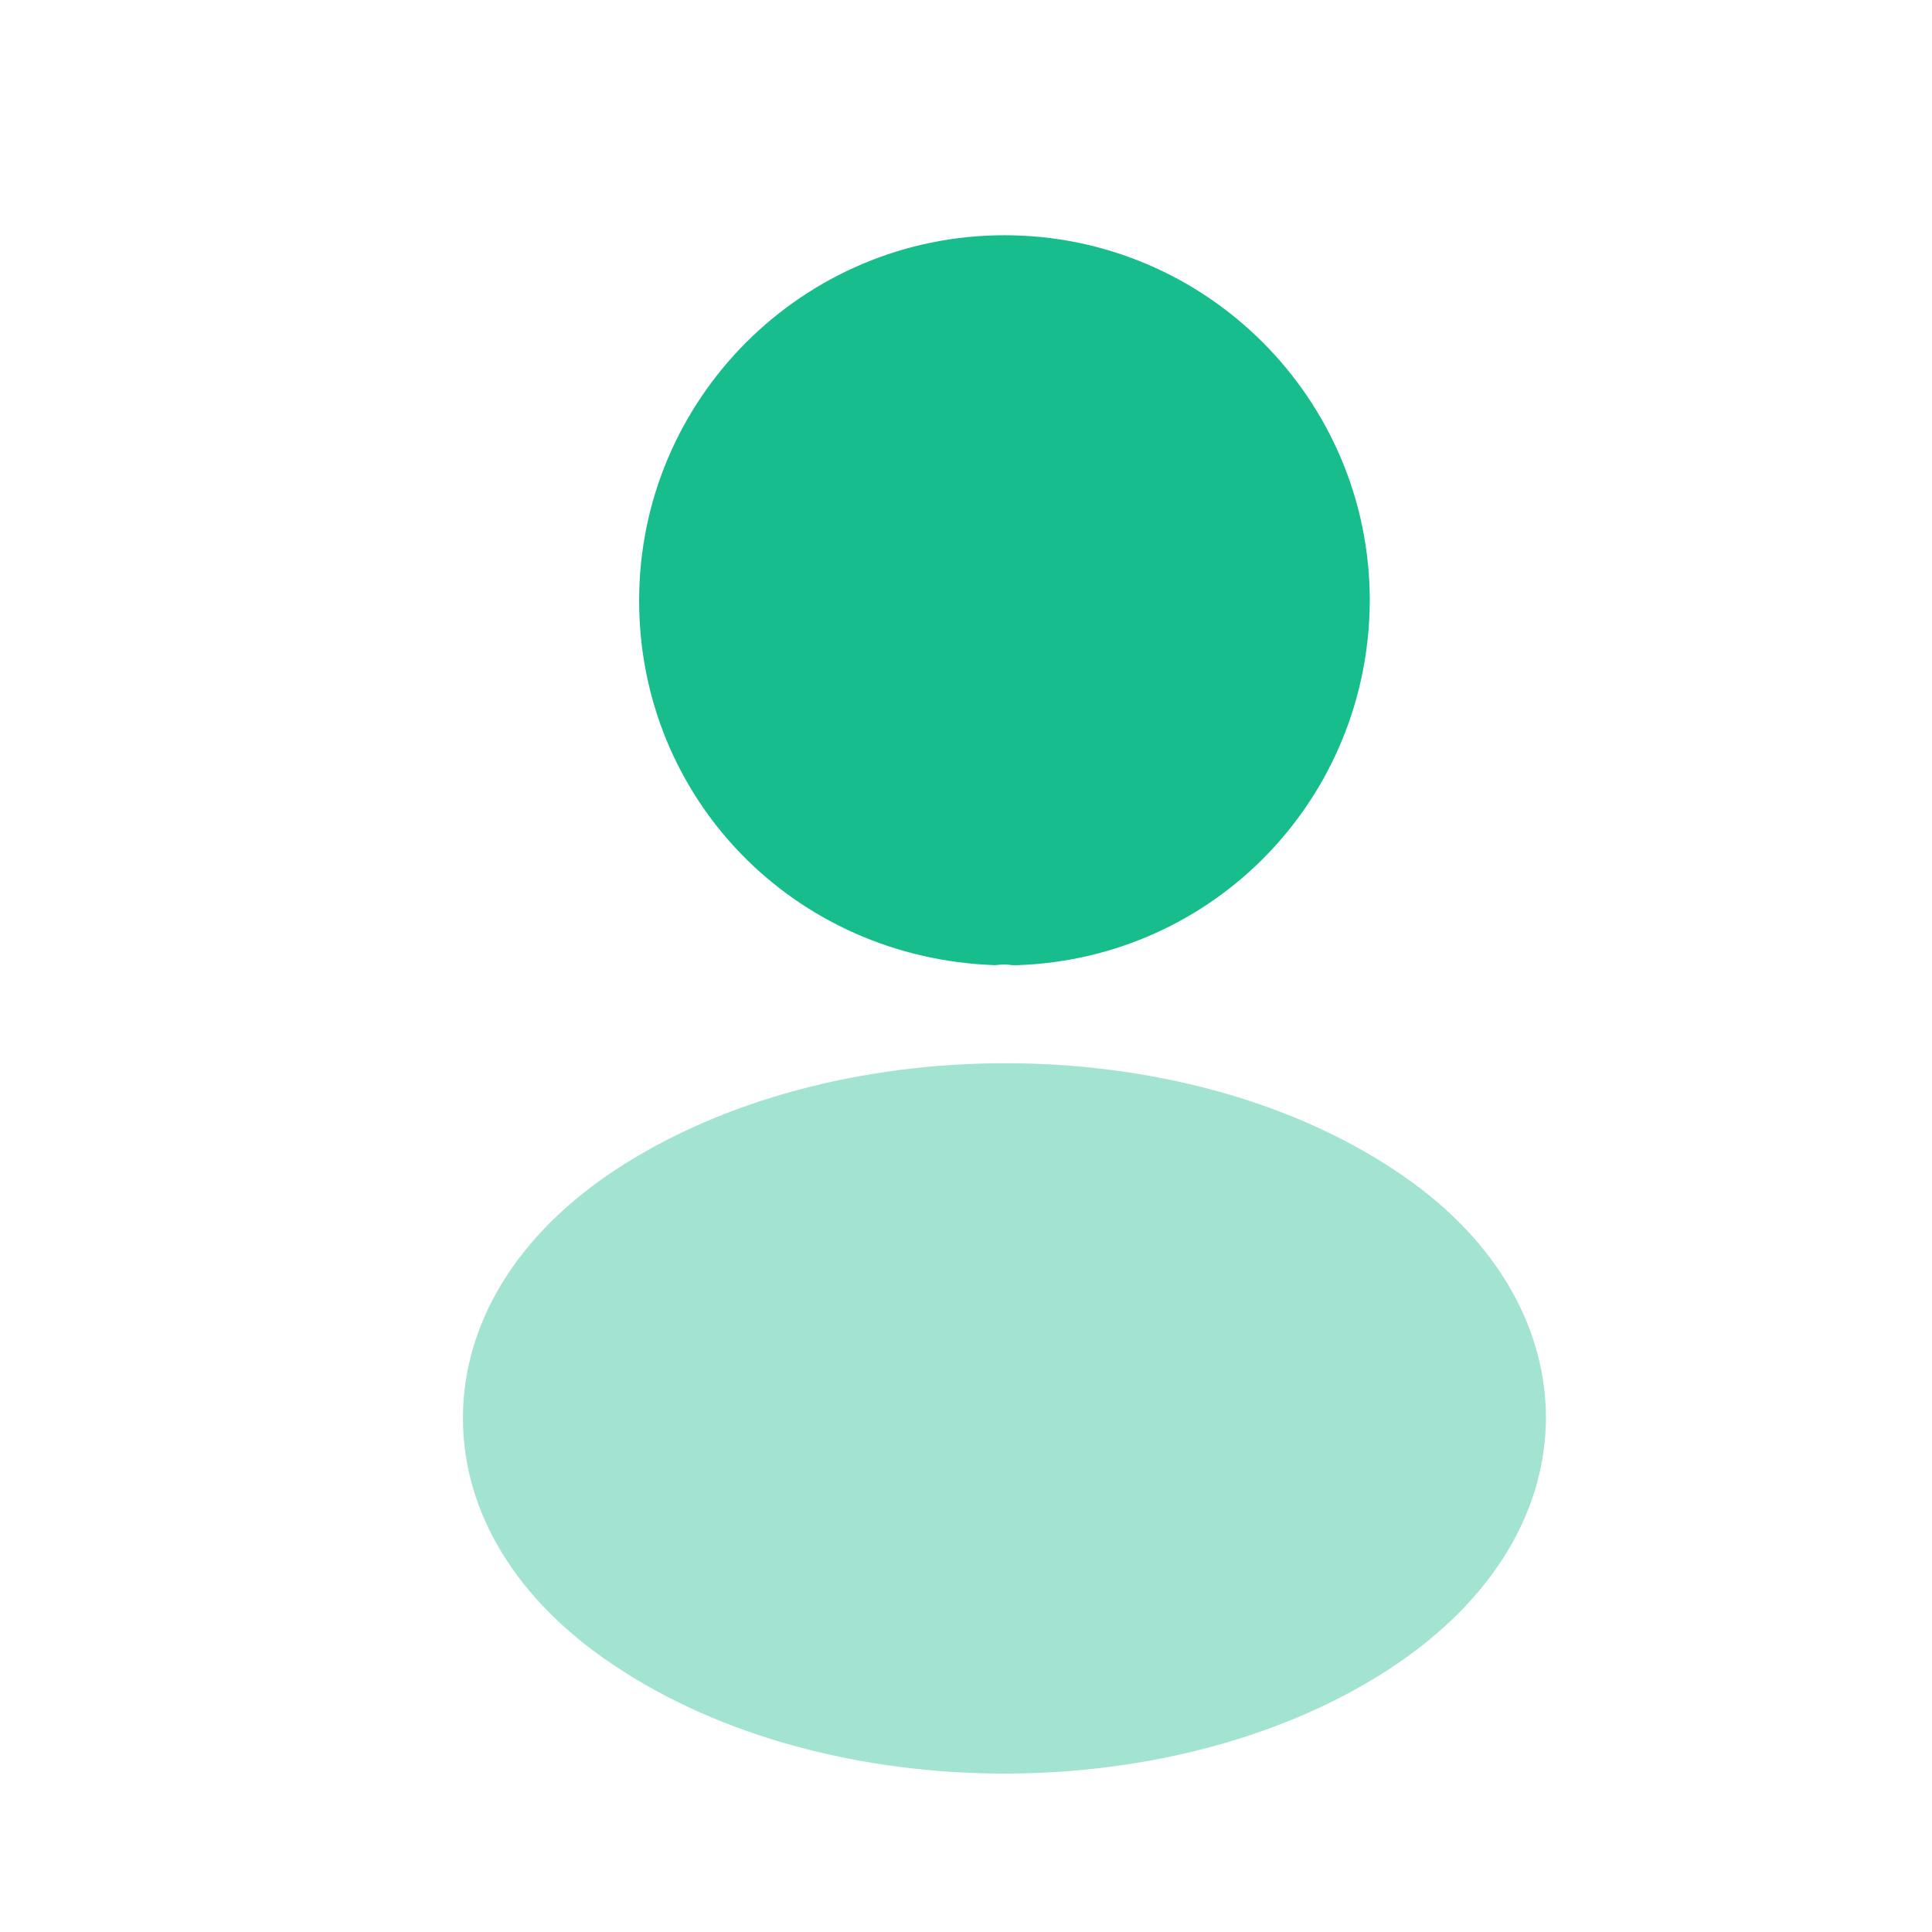 <svg width="21" height="21" viewBox="0 0 21 21" fill="none" xmlns="http://www.w3.org/2000/svg">
<path d="M10.918 2.557C8.728 2.557 6.947 4.337 6.947 6.528C6.947 8.677 8.627 10.416 10.818 10.491C10.885 10.482 10.951 10.482 11.002 10.491C11.018 10.491 11.027 10.491 11.043 10.491C11.052 10.491 11.052 10.491 11.06 10.491C13.2 10.416 14.881 8.677 14.889 6.528C14.889 4.337 13.109 2.557 10.918 2.557Z" fill="#17BD8D"/>
<path opacity="0.4" d="M15.165 12.723C12.833 11.168 9.029 11.168 6.679 12.723C5.617 13.425 5.032 14.387 5.032 15.415C5.032 16.443 5.617 17.397 6.671 18.099C7.841 18.885 9.38 19.278 10.918 19.278C12.457 19.278 13.995 18.885 15.165 18.099C16.219 17.388 16.804 16.435 16.804 15.398C16.796 14.378 16.219 13.417 15.165 12.723Z" fill="#17BD8D"/>
</svg>
